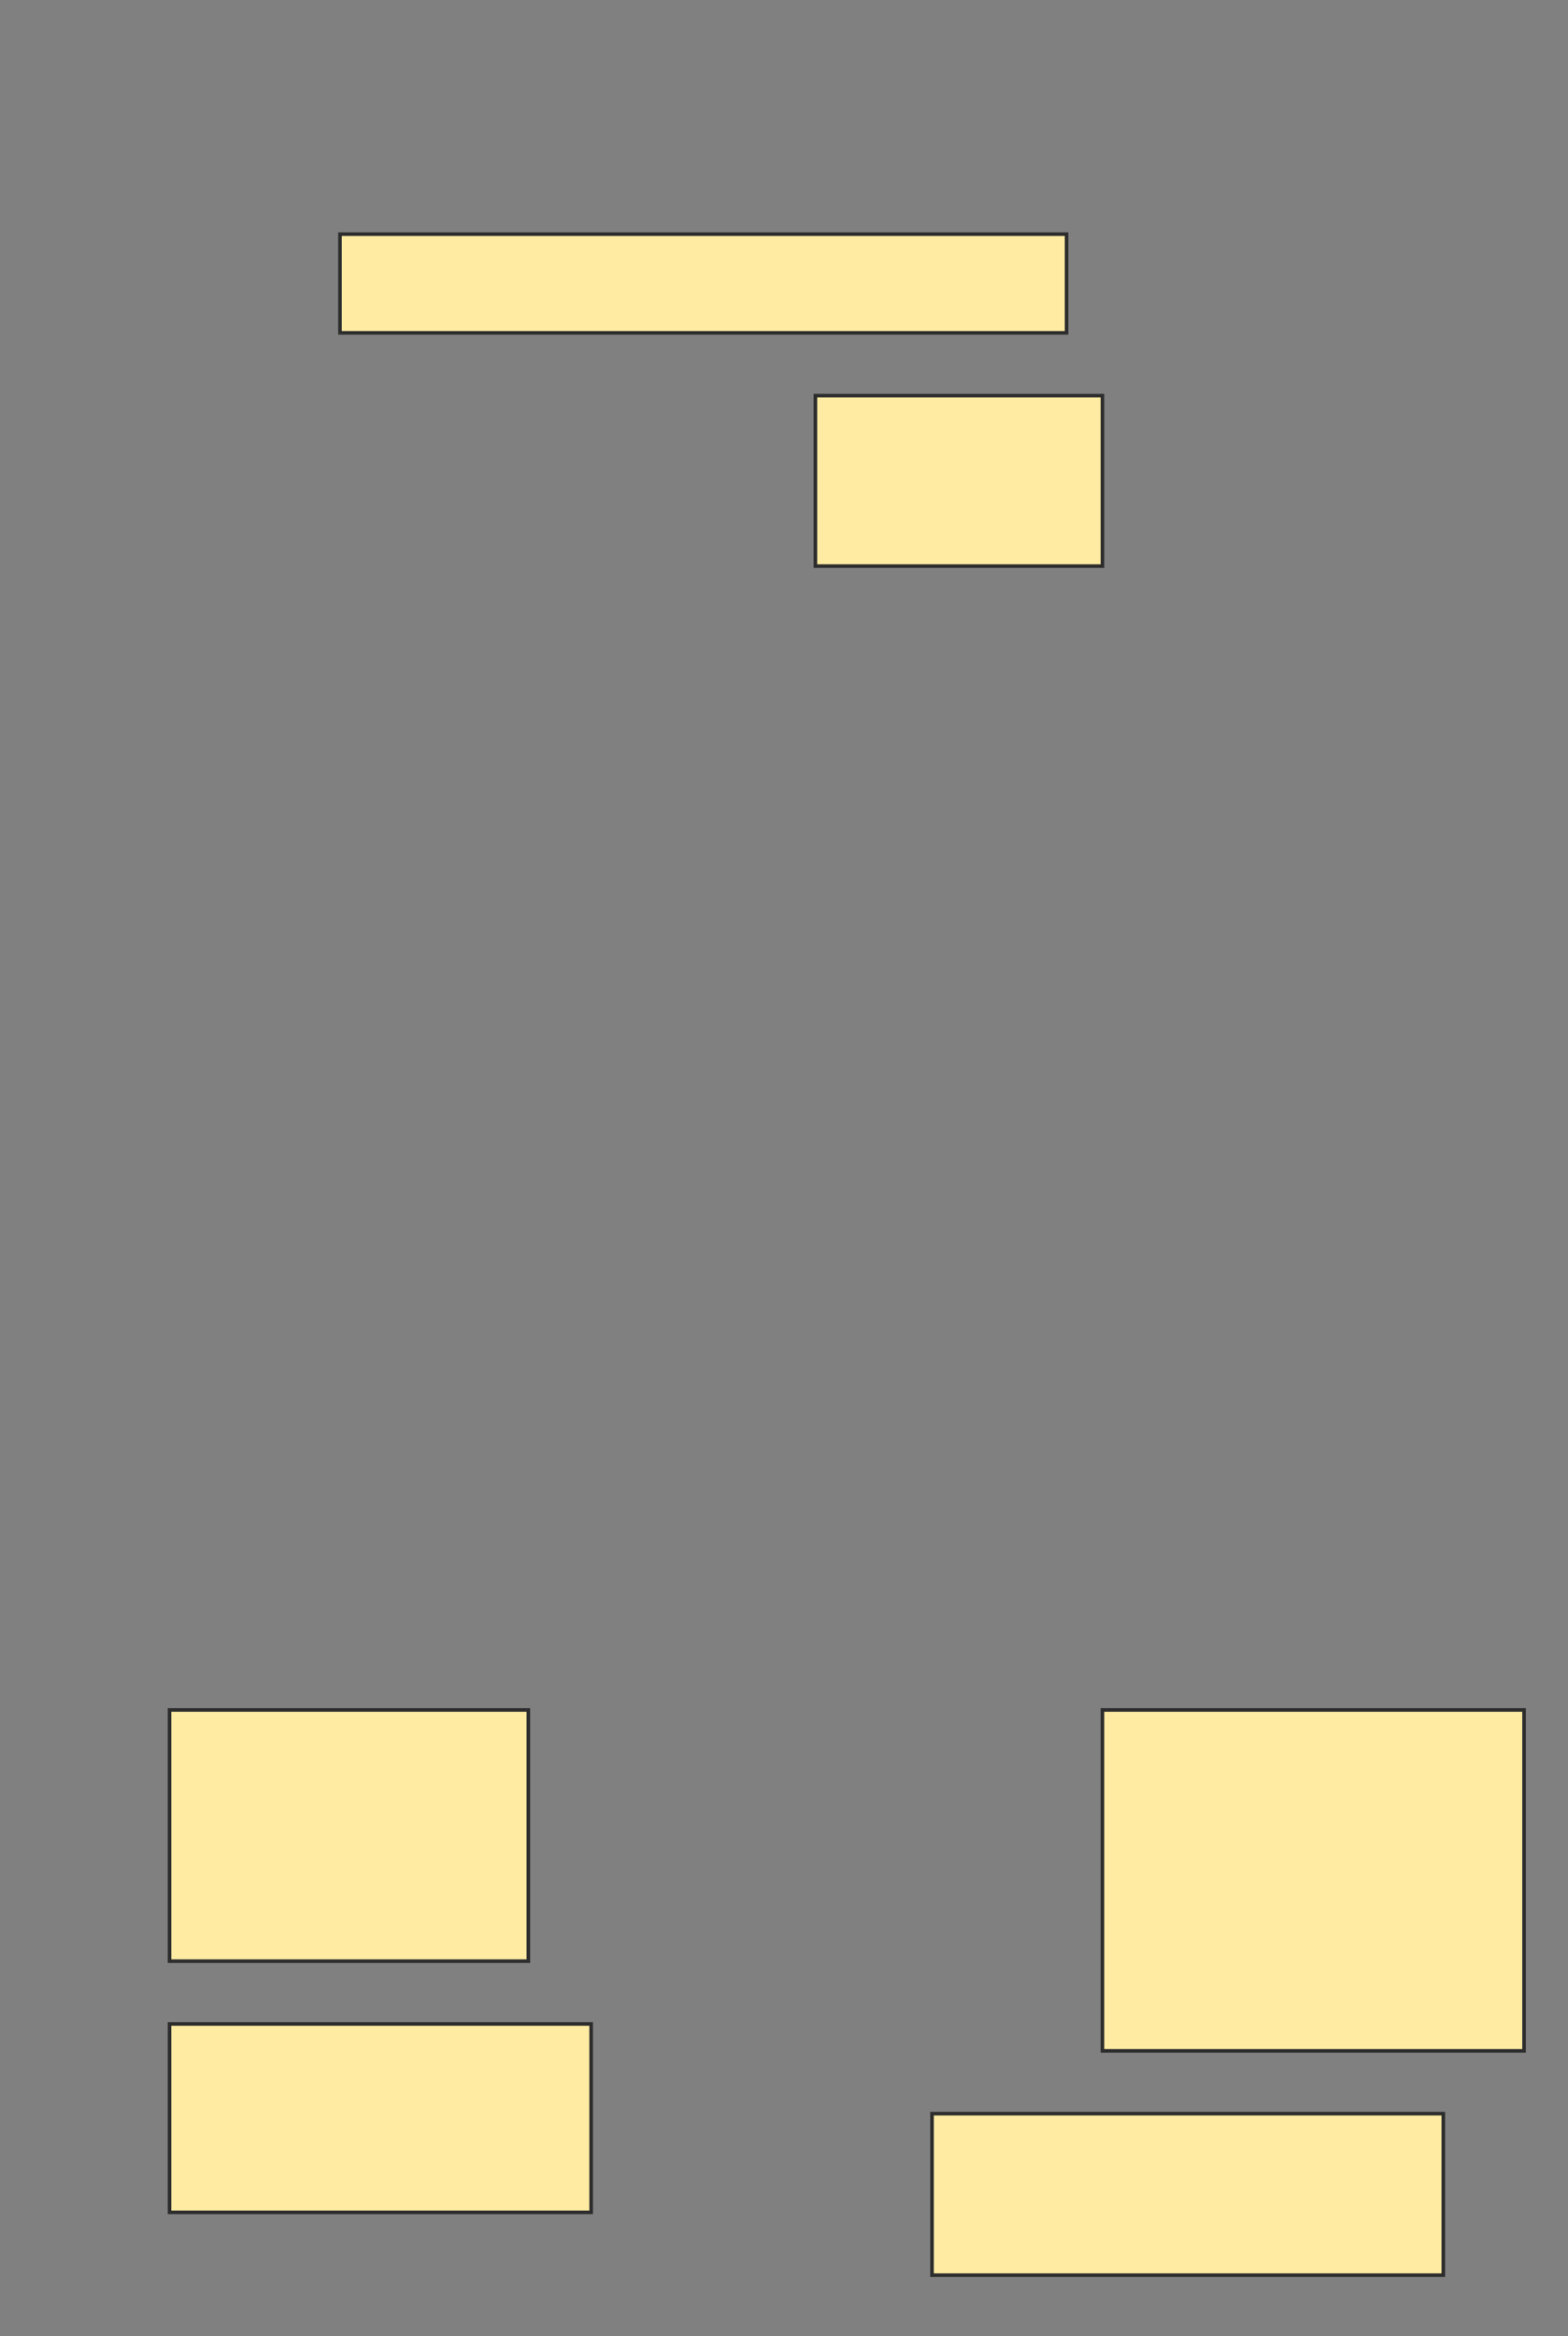 <svg height="651" width="437" xmlns="http://www.w3.org/2000/svg">
 <rect width="100%" height="100%" fill="#808080" stroke="none"/>
 <!-- Created with Image Occlusion Enhanced -->
 <g>
  <title>Labels</title>
 </g>
 <g>
  <title>Masks</title>
  <rect fill="#FFEBA2" height="27.5" id="e3f0b4bf87e644019493ef5fe8f907d7-ao-1" stroke="#2D2D2D" width="202.5" x="94.75" y="65.25"/>
  
  <rect fill="#FFEBA2" height="47.5" id="e3f0b4bf87e644019493ef5fe8f907d7-ao-3" stroke="#2D2D2D" width="80" x="227.25" y="110.25"/>
  <rect fill="#FFEBA2" height="70" id="e3f0b4bf87e644019493ef5fe8f907d7-ao-4" stroke="#2D2D2D" width="100" x="47.25" y="476.5"/>
  <rect fill="#FFEBA2" height="52.5" id="e3f0b4bf87e644019493ef5fe8f907d7-ao-5" stroke="#2D2D2D" width="117.5" x="47.25" y="564"/>
  <rect fill="#FFEBA2" height="45" id="e3f0b4bf87e644019493ef5fe8f907d7-ao-6" stroke="#2D2D2D" width="142.5" x="259.75" y="589"/>
  <rect fill="#FFEBA2" height="95" id="e3f0b4bf87e644019493ef5fe8f907d7-ao-7" stroke="#2D2D2D" width="117.5" x="307.25" y="476.5"/>
 </g>
</svg>